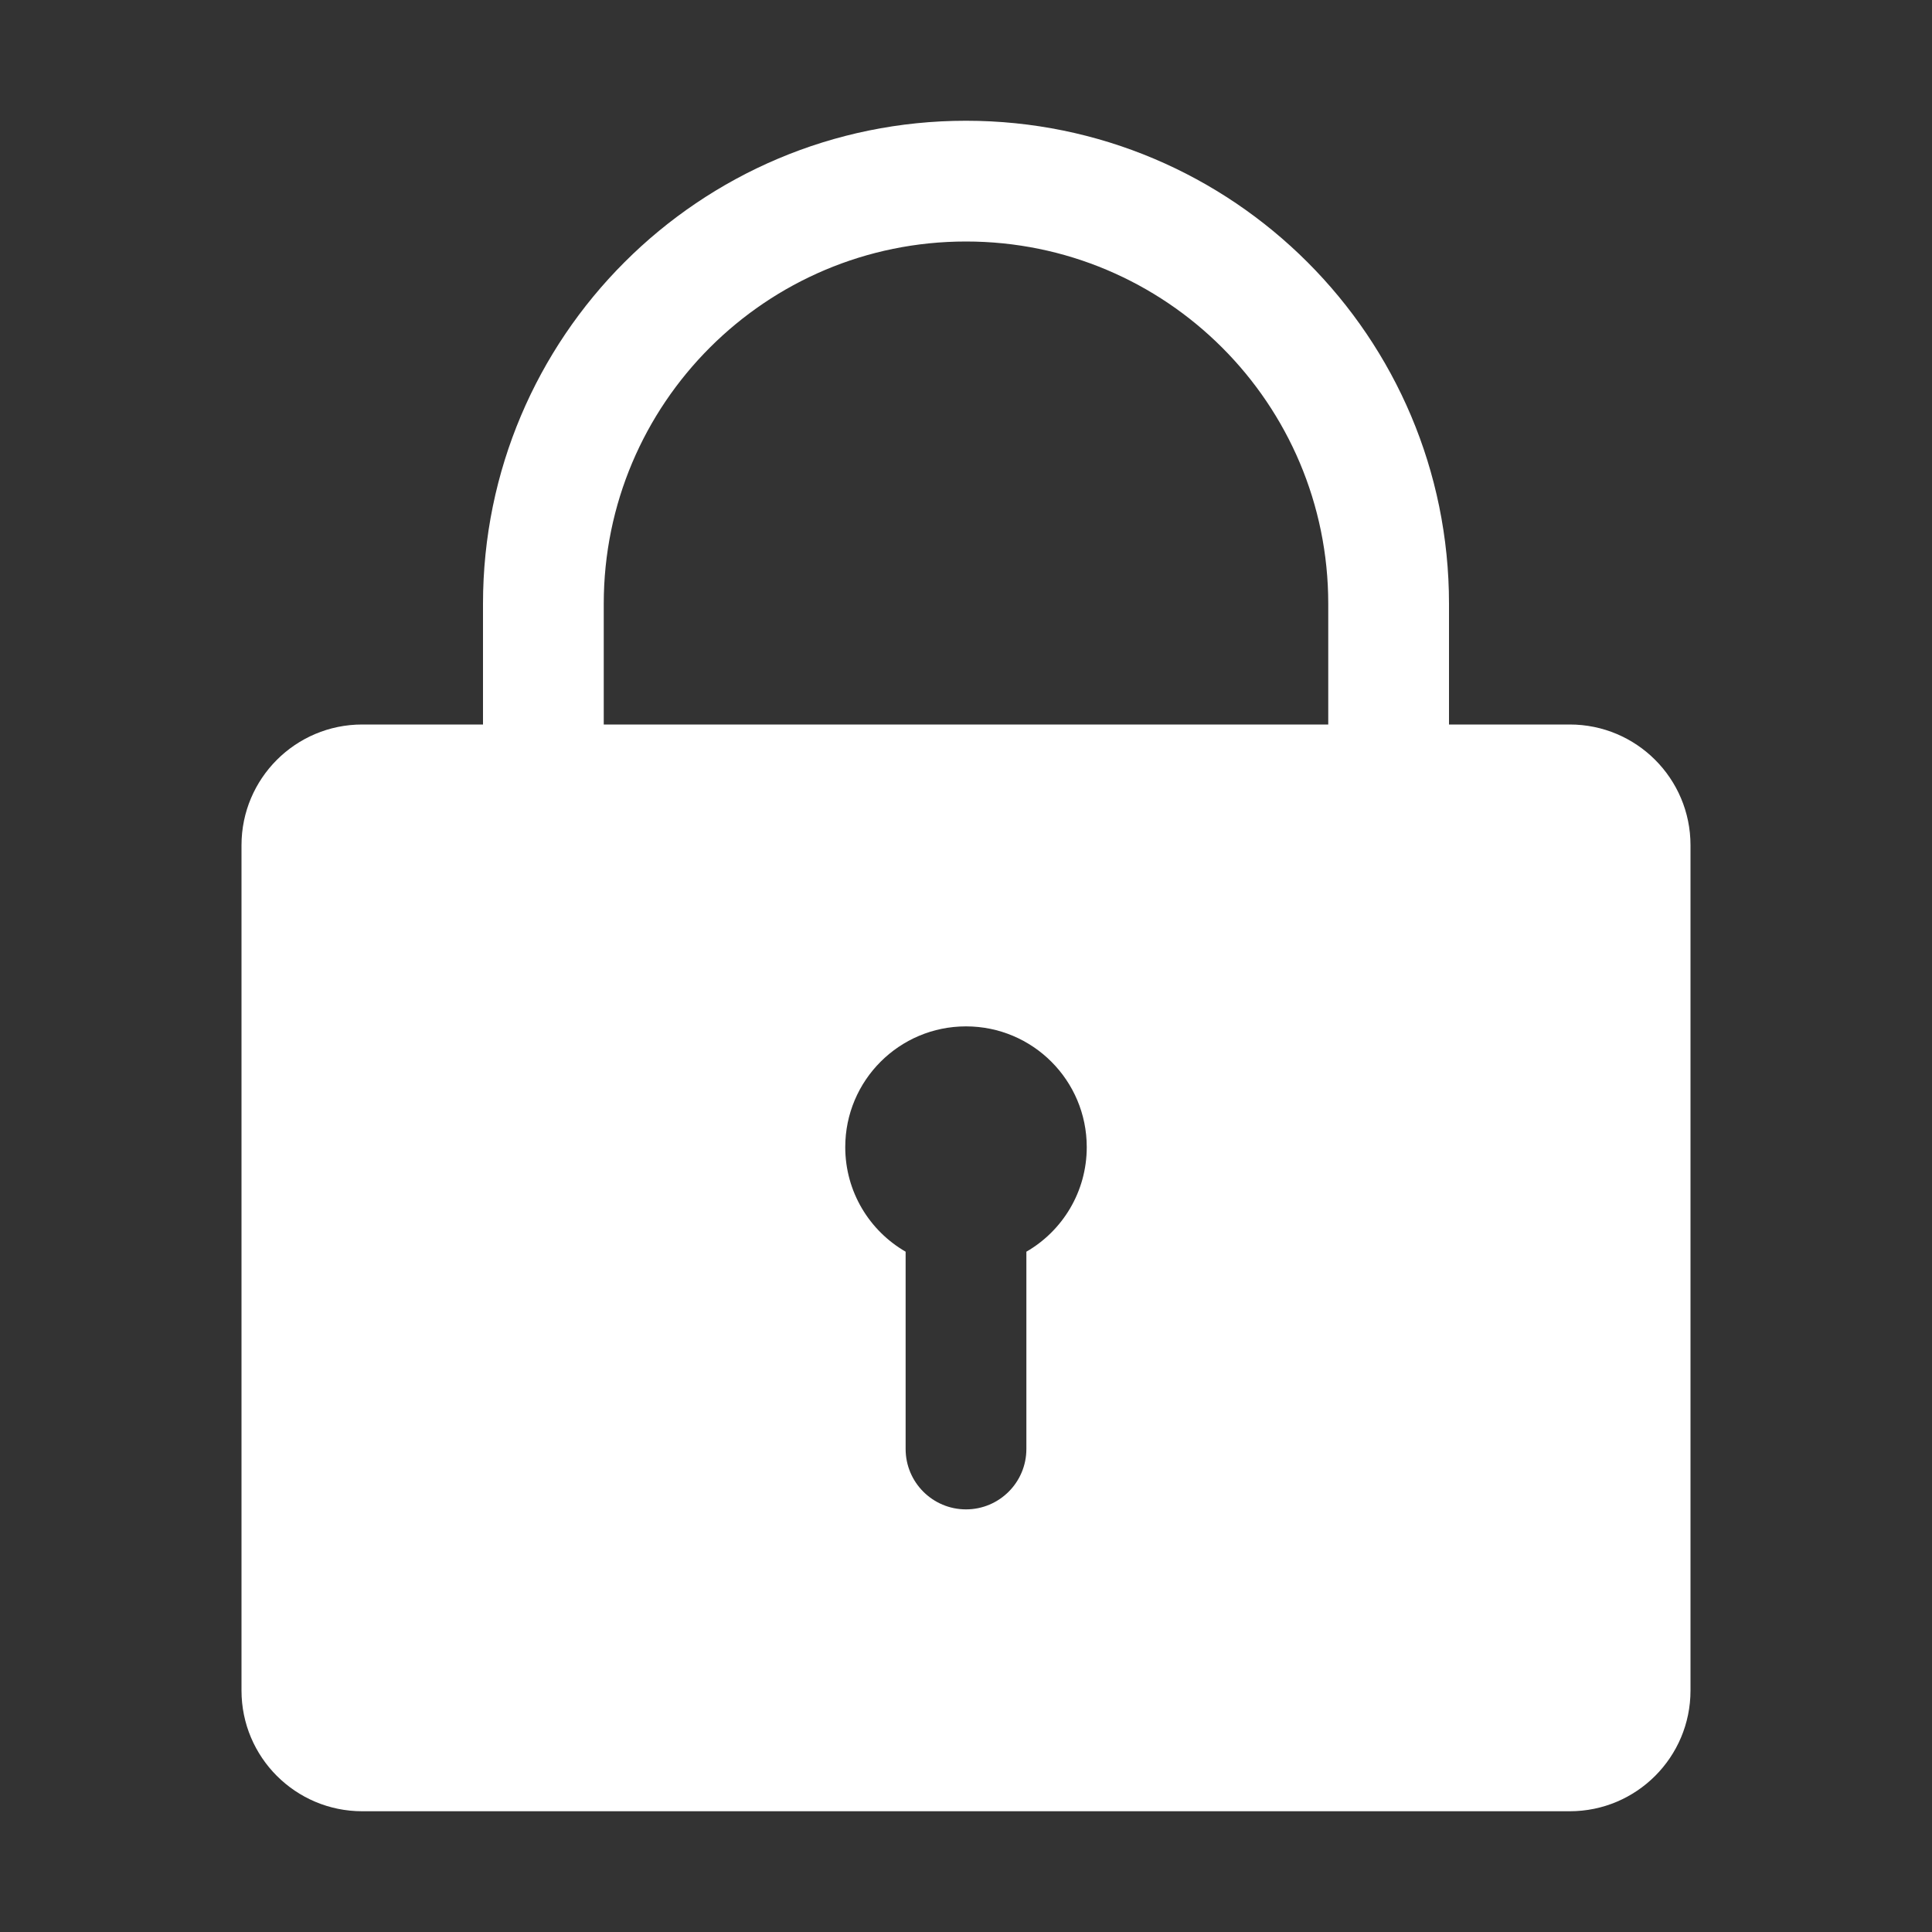 <?xml version="1.0" encoding="UTF-8"?>
<svg width="32px" height="32px" viewBox="0 0 32 32" version="1.1" xmlns="http://www.w3.org/2000/svg" xmlns:xlink="http://www.w3.org/1999/xlink">
    <rect x="0" y="0" width="32" height="32" fill="#333333" stroke="none"/>
    <!-- Generator: Sketch 55.2 (78181) - https://sketchapp.com -->
    <title>密码</title>
    <desc>Created with Sketch.</desc>
    <g id="密码" stroke="none" stroke-width="1" fill="none" fill-rule="evenodd">
        <g>
            <rect id="矩形备份-5" x="0" y="0" width="32" height="32"></rect>
            <path d="M24,12 L26,12 C27.105,12 28,12.895 28,14 L28,28 C28,29.105 27.105,30 26,30 L6,30 C4.895,30 4,29.105 4,28 L4,14 C4,12.895 4.895,12 6,12 L8,12 L8,10 C8,5.582 11.582,2 16,2 C20.418,2 24,5.582 24,10 L24,12 Z M22,12 L22,10 C22,6.686 19.314,4 16,4 C12.686,4 10,6.686 10,10 L10,12 L22,12 Z M15,20.732 L15,24 C15,24.552 15.448,25 16,25 C16.552,25 17,24.552 17,24 L17,20.732 C17.598,20.387 18,19.74 18,19 C18,17.895 17.105,17 16,17 C14.895,17 14,17.895 14,19 C14,19.74 14.402,20.387 15,20.732 Z" id="形状结合" fill="#FFFFFF" fill-rule="nonzero"></path>
        </g>
    </g>
</svg>